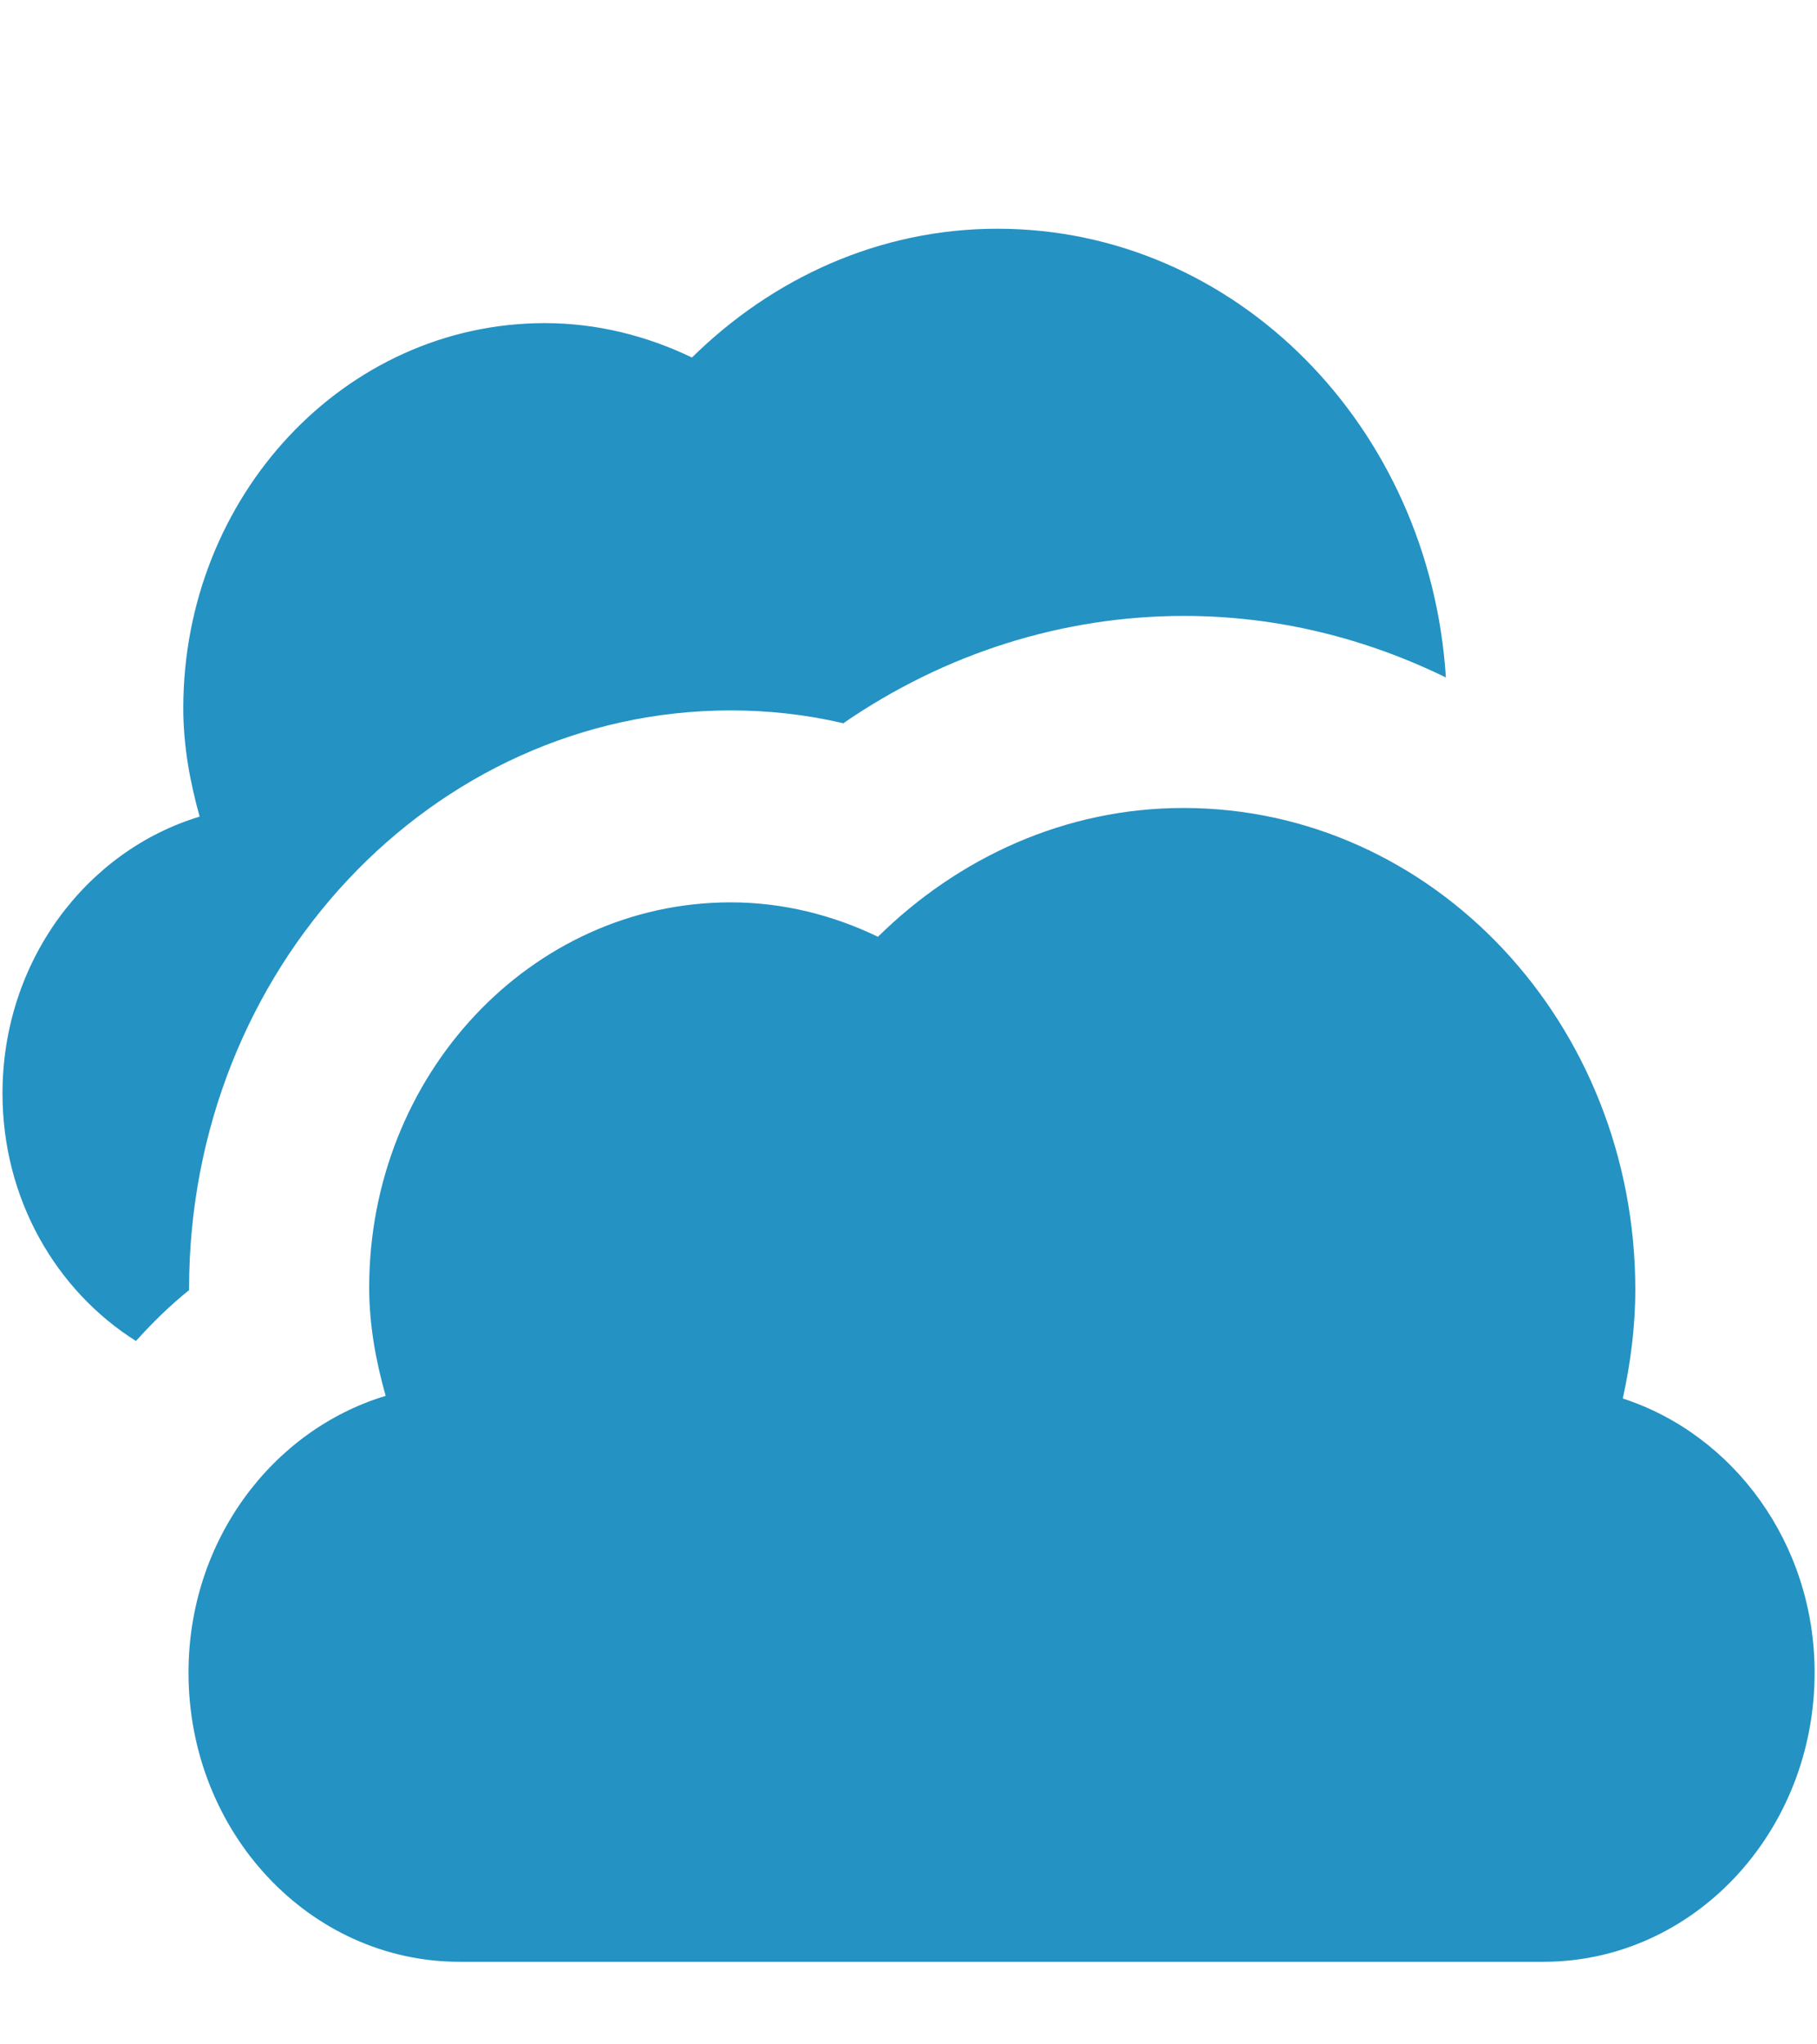 <?xml version="1.0" encoding="UTF-8"?> <svg xmlns="http://www.w3.org/2000/svg" width="16" height="18" viewBox="0 0 16 18"><g fill="#2492C3"><path d="M14.29 10.313c.067-.307.11-.628.11-.958 0-2.343-1.779-4.241-3.979-4.241-1.042 0-1.983.438-2.69 1.134-.395-.19-.833-.303-1.297-.303-1.757 0-3.183 1.52-3.183 3.391 0 .335.06.652.145.954-1 .303-1.736 1.275-1.736 2.437 0 1.407 1.068 2.546 2.387 2.546h9.544c1.32 0 2.388-1.14 2.388-2.546 0-1.139-.715-2.097-1.69-2.414z" transform="translate(0 2)"></path><path d="M6.434 4.255c.332 0 .664.036.992.113.893-.615 1.931-.945 3-.945.825 0 1.604.199 2.306.542C12.592 1.76 10.885.014 8.783.014 7.74.014 6.8.452 6.093 1.148 5.699.958 5.26.845 4.797.845c-1.758 0-3.183 1.52-3.183 3.391 0 .335.06.652.144.954-1 .303-1.736 1.275-1.736 2.437 0 .932.473 1.737 1.175 2.18.144-.159.298-.312.468-.448v-.014c0-2.812 2.14-5.09 4.77-5.09z" transform="translate(0 2)"></path></g></svg> 